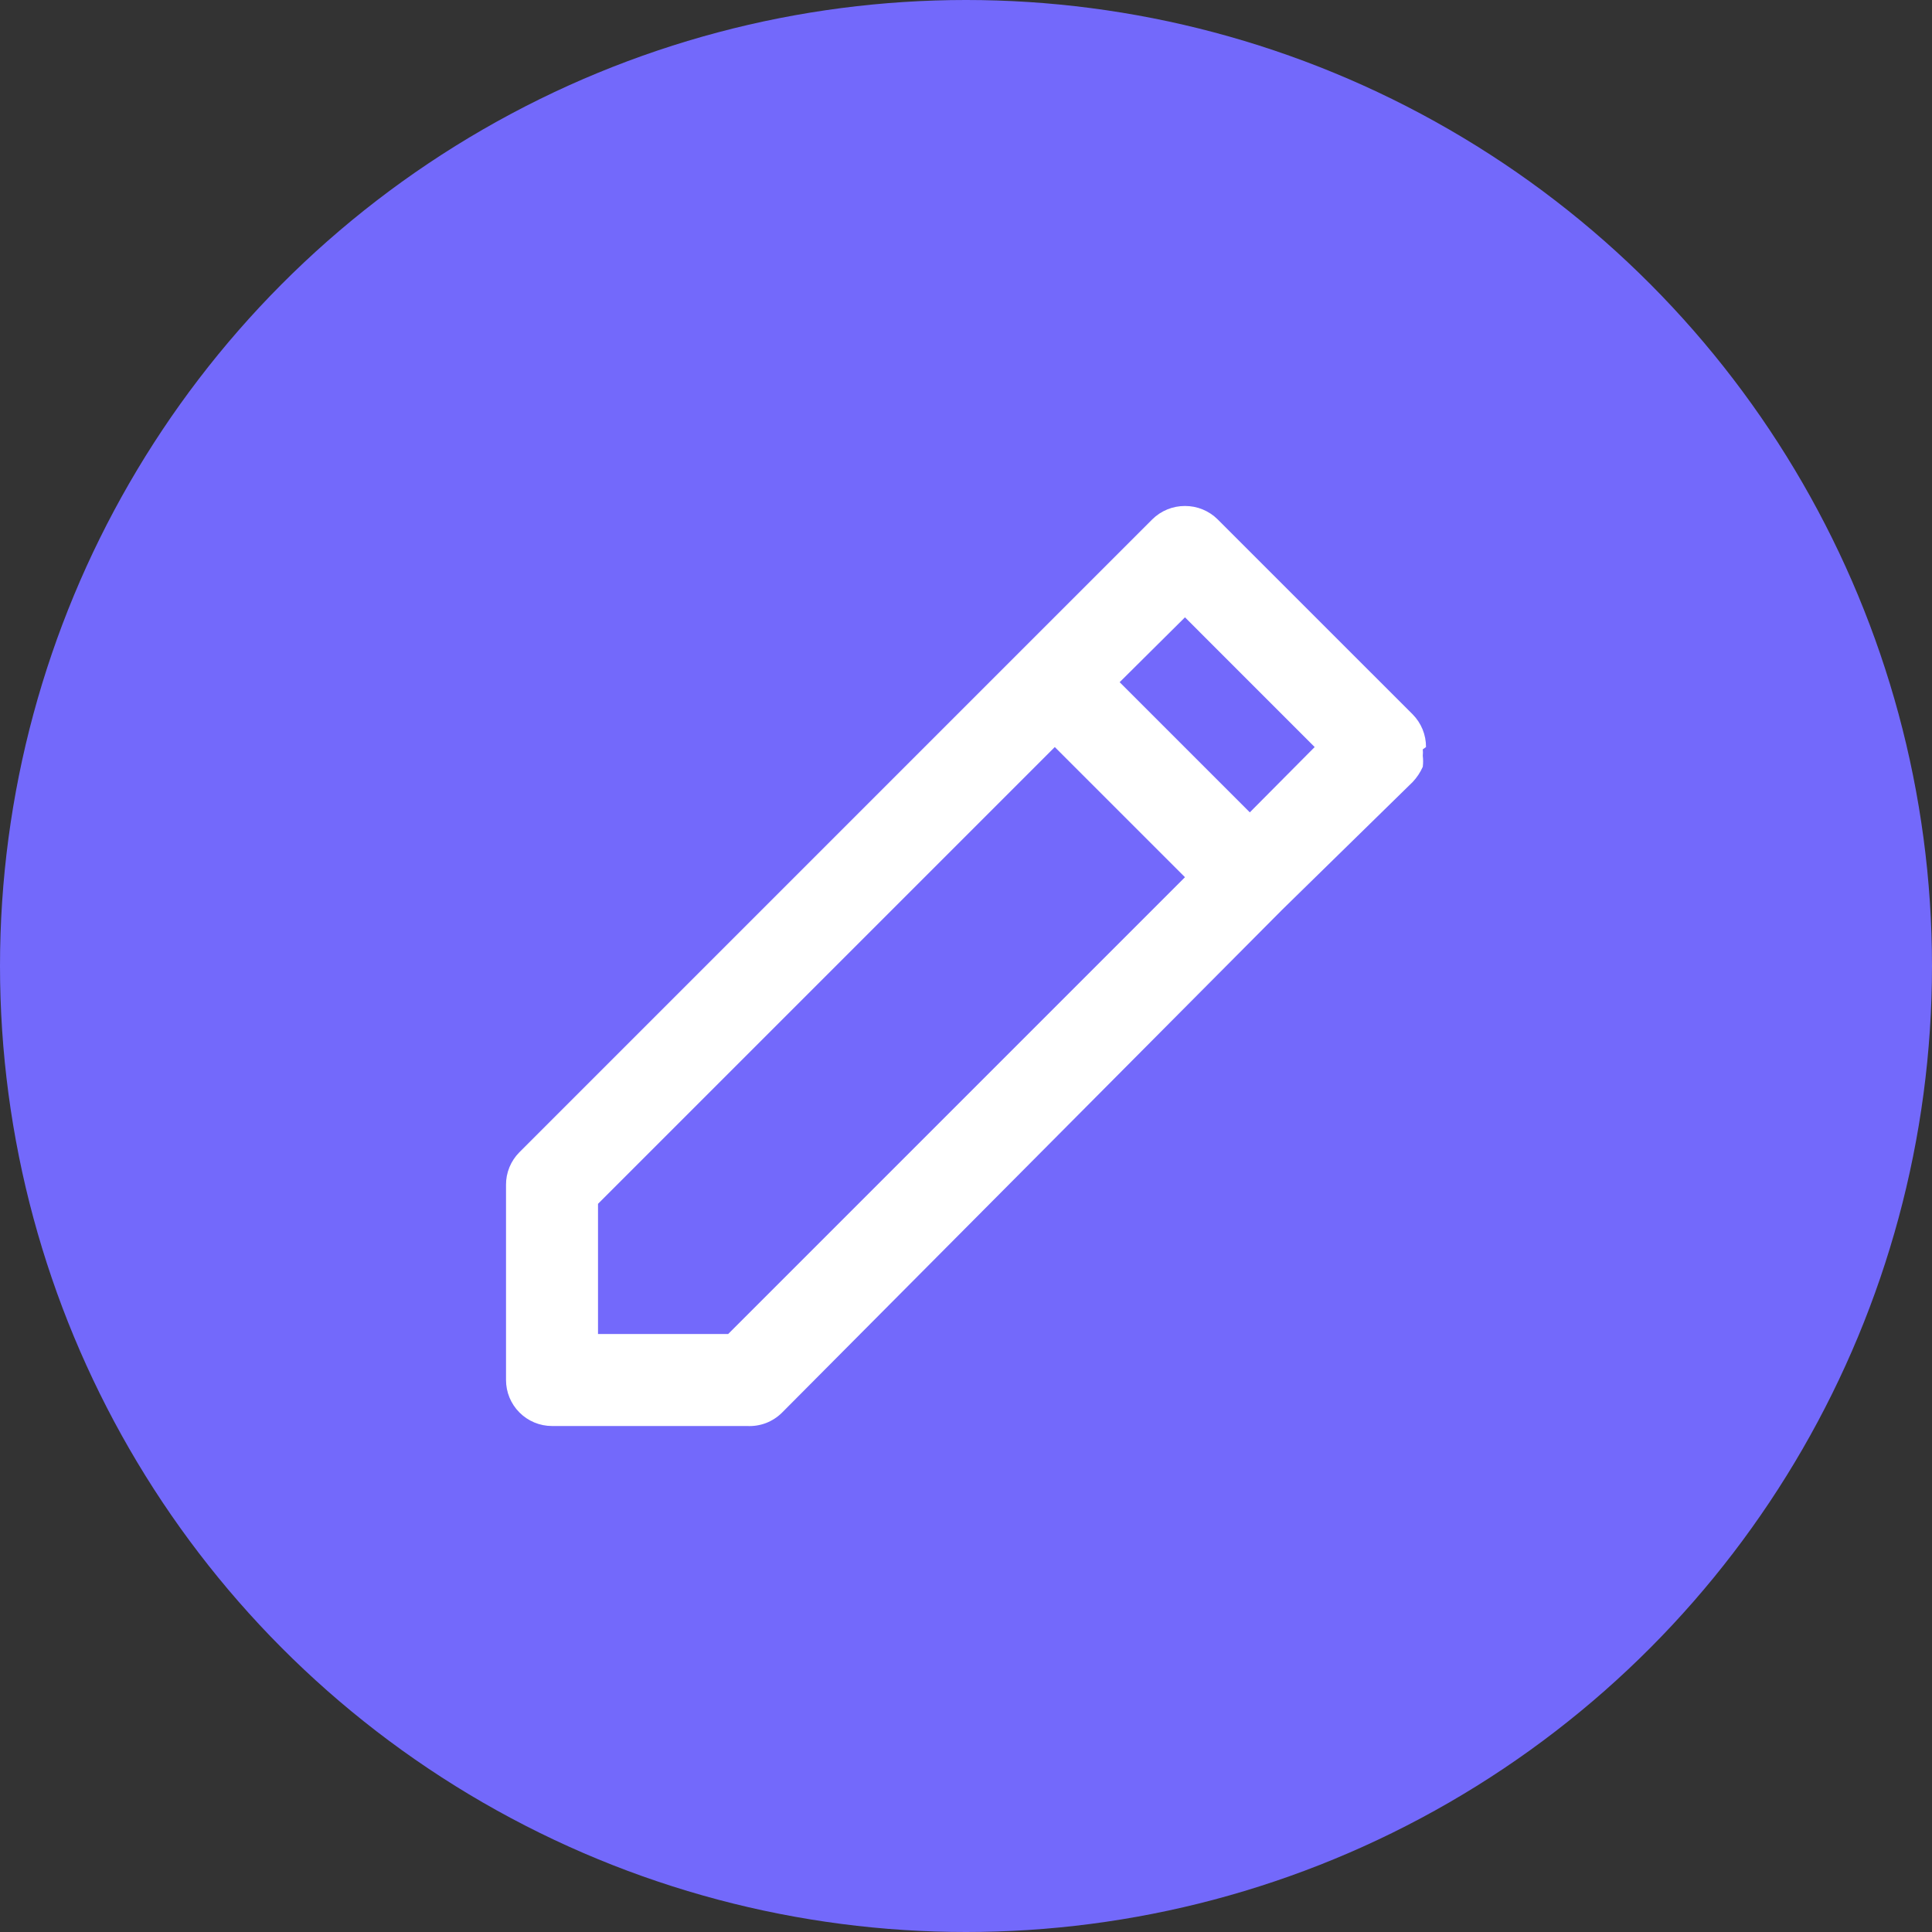 <svg width="70" height="70" viewBox="0 0 70 70" fill="none" xmlns="http://www.w3.org/2000/svg">
    <rect x="0" y="0" width="70" height="70" fill="#333333" stroke="none"/>
    <circle cx="35" cy="35" r="35" fill="#7369FB"/>
    <path d="M51.667 27.067C51.668 26.847 51.626 26.63 51.543 26.427C51.46 26.224 51.338 26.039 51.184 25.883L44.117 18.817C43.961 18.662 43.776 18.54 43.573 18.457C43.37 18.374 43.153 18.332 42.934 18.333C42.714 18.332 42.497 18.374 42.294 18.457C42.091 18.54 41.906 18.662 41.75 18.817L37.033 23.533L18.817 41.75C18.662 41.906 18.54 42.09 18.457 42.293C18.374 42.496 18.332 42.714 18.334 42.933V50C18.334 50.442 18.509 50.866 18.822 51.178C19.134 51.491 19.558 51.667 20 51.667H27.067C27.3 51.679 27.533 51.643 27.752 51.56C27.97 51.476 28.168 51.348 28.334 51.183L46.45 32.967L51.184 28.333C51.336 28.172 51.46 27.986 51.55 27.783C51.566 27.65 51.566 27.516 51.55 27.383C51.558 27.306 51.558 27.227 51.55 27.15L51.667 27.067ZM26.384 48.333H21.667V43.617L38.217 27.067L42.934 31.783L26.384 48.333ZM45.283 29.433L40.567 24.717L42.934 22.367L47.633 27.067L45.283 29.433Z" fill="white"/>
</svg>
